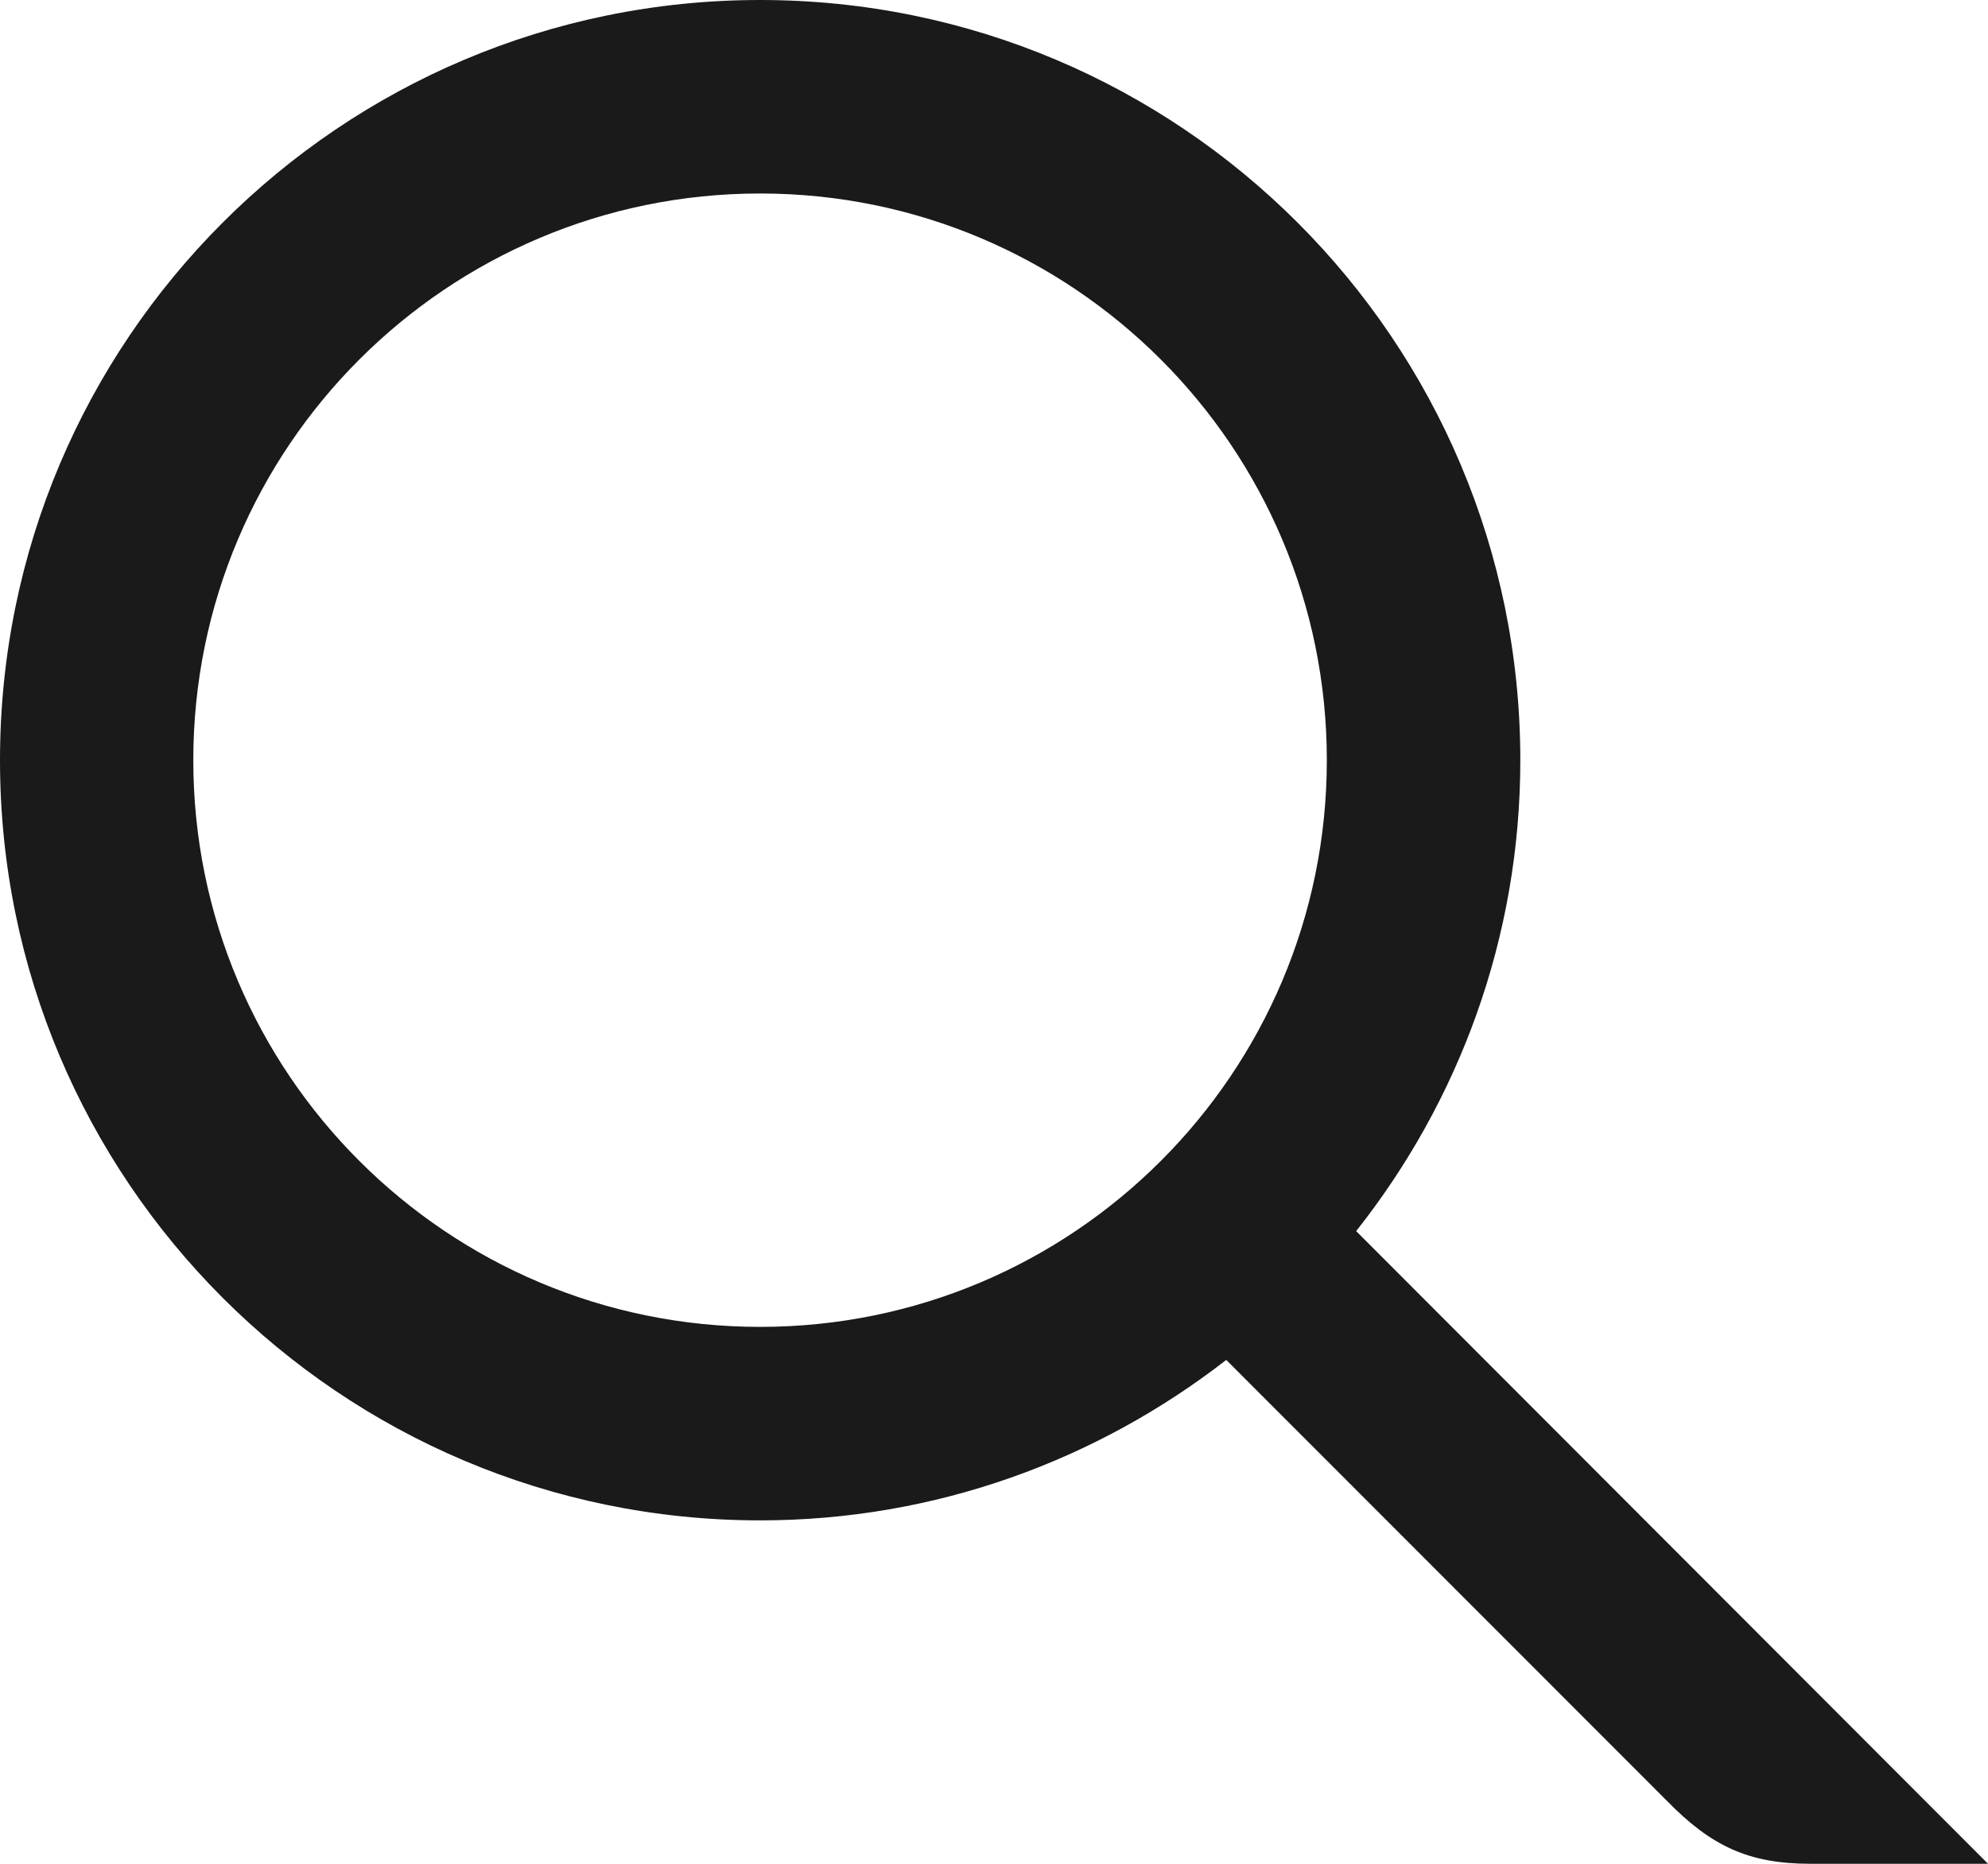 <?xml version="1.0" encoding="utf-8"?>
<!-- Generator: Adobe Illustrator 17.0.0, SVG Export Plug-In . SVG Version: 6.00 Build 0)  -->
<!DOCTYPE svg PUBLIC "-//W3C//DTD SVG 1.1//EN" "http://www.w3.org/Graphics/SVG/1.1/DTD/svg11.dtd">
<svg version="1.1" id="Layer_1" xmlns="http://www.w3.org/2000/svg" xmlns:xlink="http://www.w3.org/1999/xlink" x="0px" y="0px"
	 width="367.614px" height="344.634px" viewBox="0 0 367.614 344.634" enable-background="new 0 0 367.614 344.634"
	 xml:space="preserve">
<g>
	<path fill="#1A1A1A" d="M245.352,140.573c0,57.886-46.926,104.783-104.791,104.783c-57.876,0-104.816-46.896-104.816-104.783
		c0-57.875,46.939-104.793,104.816-104.793C198.426,35.779,245.352,82.697,245.352,140.573 M334.757,344.634
		c11.469,0,32.857,0,32.857,0l-116.836-116.99c18.953-23.957,30.354-54.158,30.354-87.071C281.132,62.946,218.197,0,140.561,0
		C62.913,0,0,62.946,0,140.573c0,77.637,62.913,140.562,140.561,140.562c32.514,0,62.348-11.159,86.192-29.67l81.479,81.522
		C316.359,341.312,323.289,344.634,334.757,344.634"/>
</g>
</svg>
